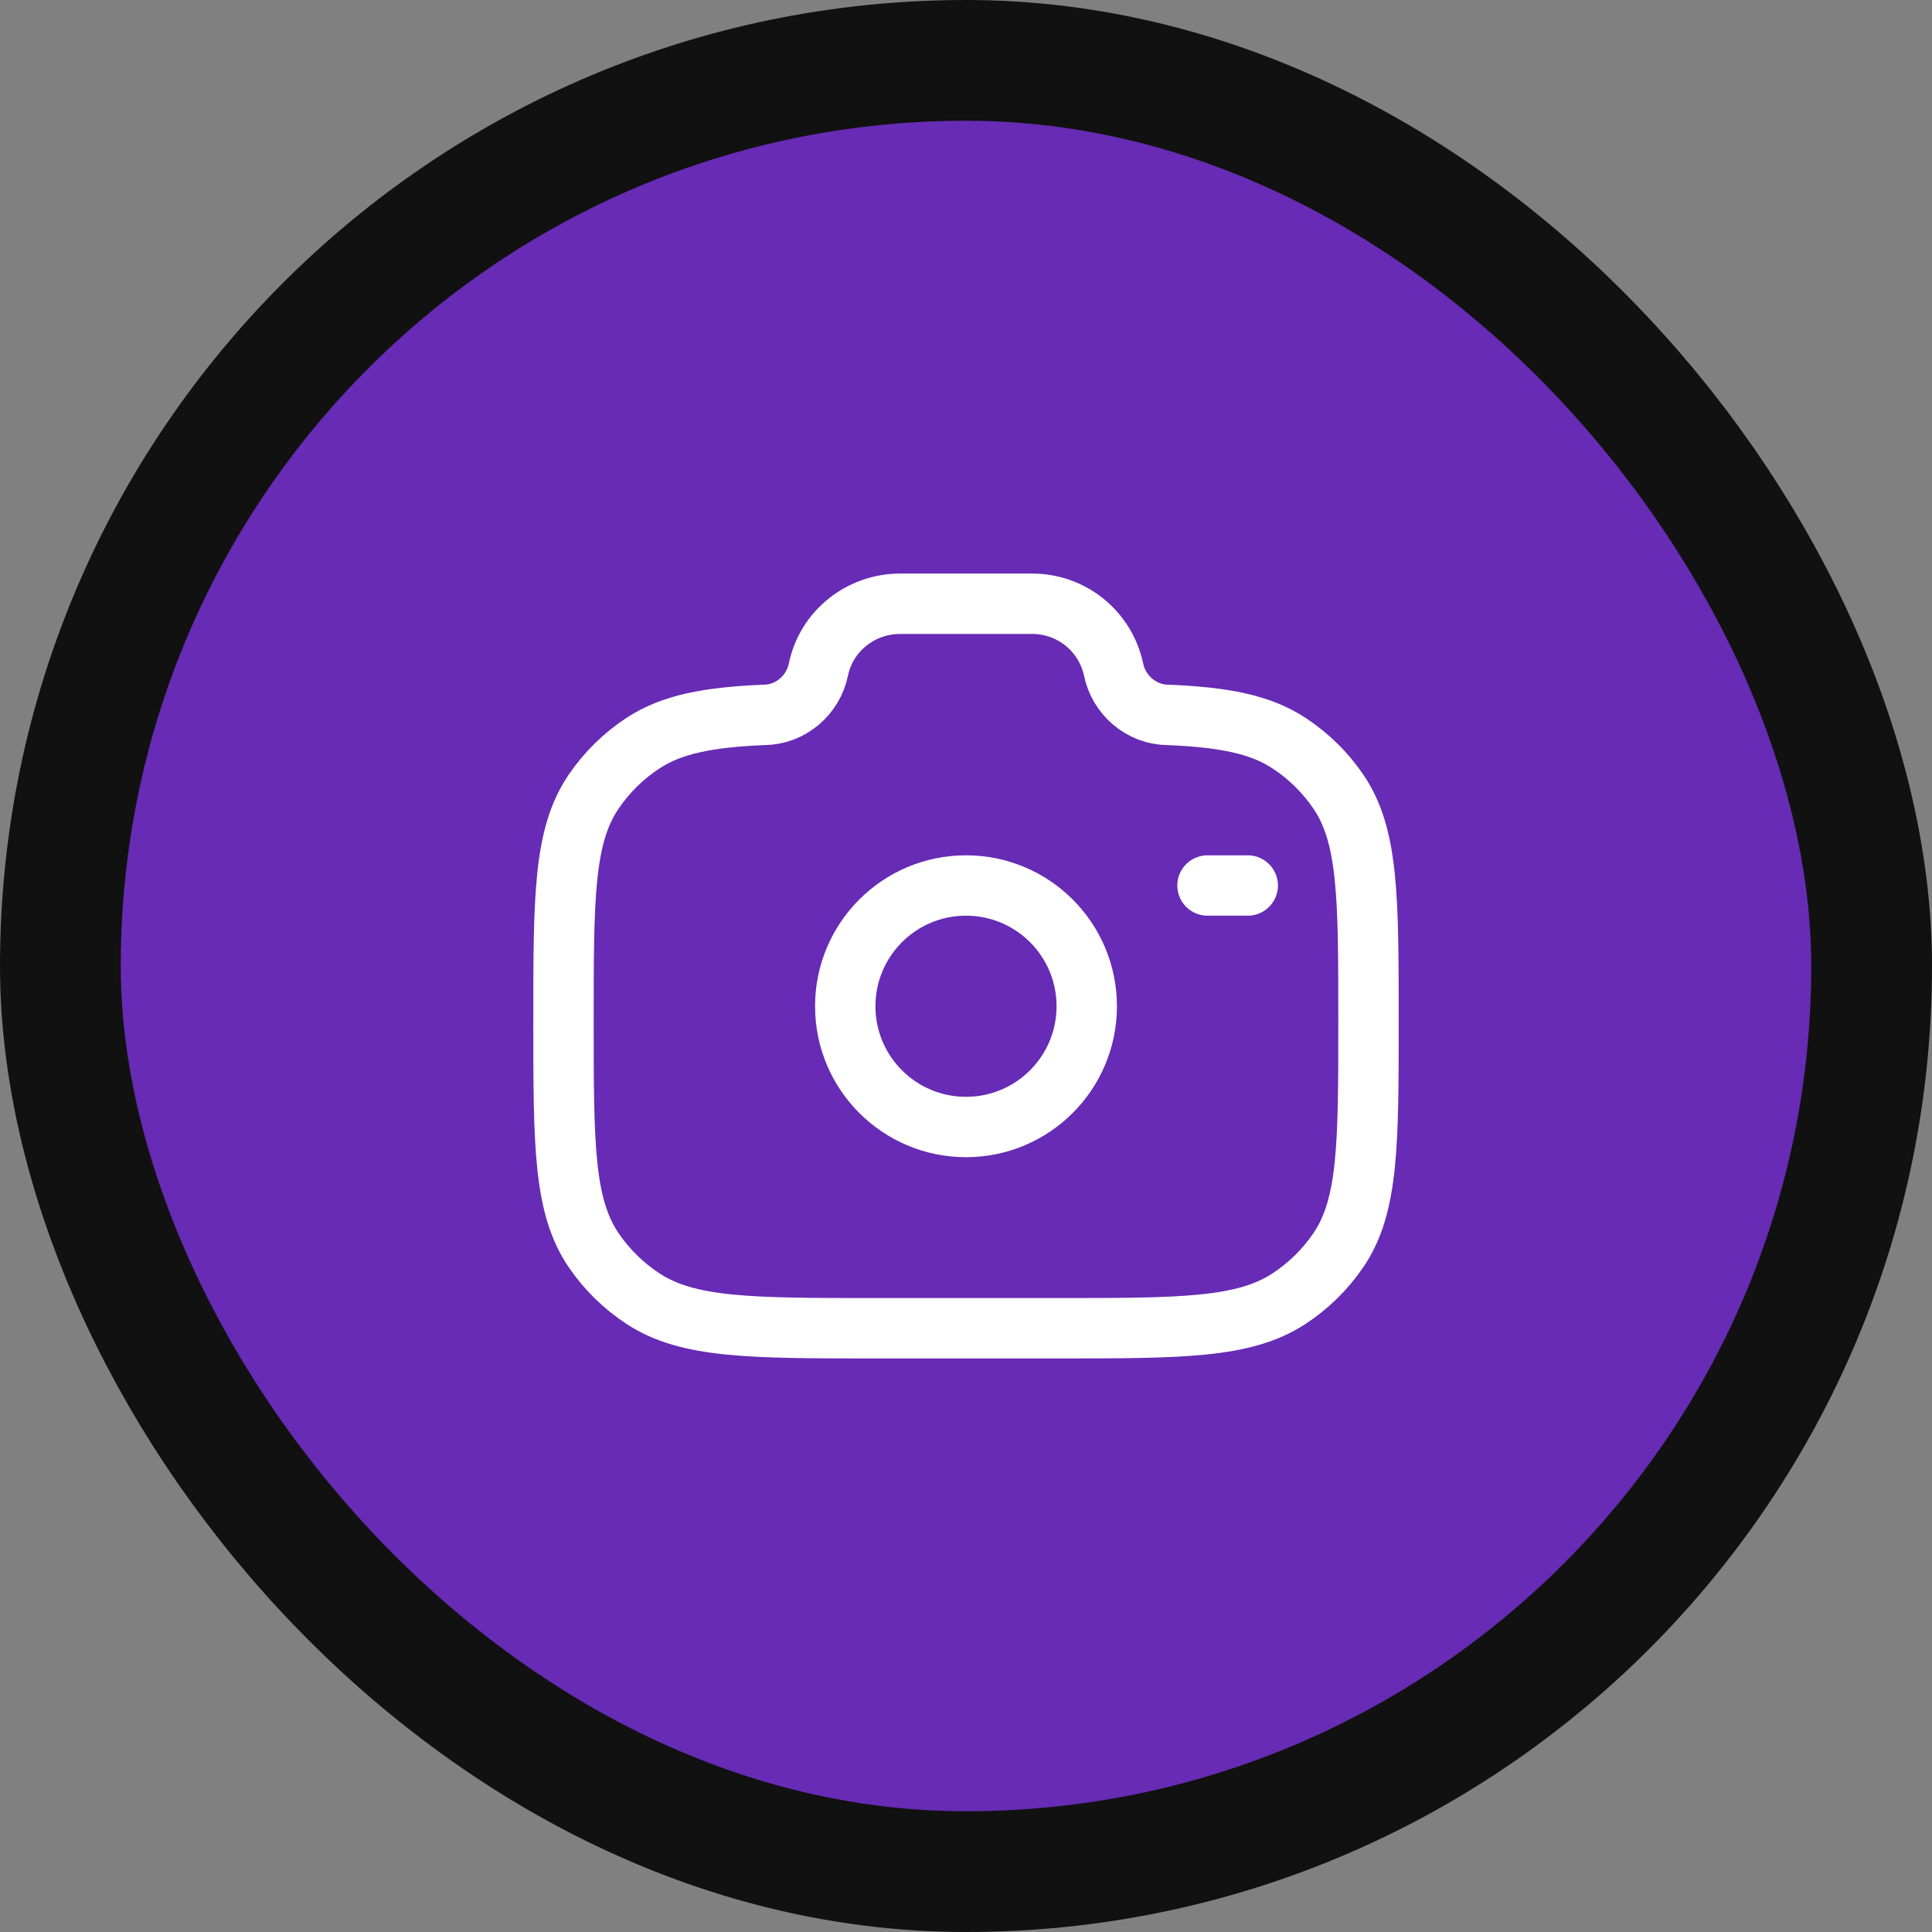 <svg width="48" height="48" viewBox="0 0 48 48" fill="none" xmlns="http://www.w3.org/2000/svg">
<rect x="0" y="0" width="48" height="48" fill="#808080" stroke="none"/>
<rect x="1.5" y="1.5" width="45" height="45" rx="22.5" fill="#672BB5"/>
<rect x="1.5" y="1.5" width="45" height="45" rx="22.5" stroke="#111111" stroke-width="3"/>
<path d="M24 28C25.657 28 27 26.657 27 25C27 23.343 25.657 22 24 22C22.343 22 21 23.343 21 25C21 26.657 22.343 28 24 28Z" stroke="white" stroke-width="1.5"/>
<path d="M21.778 33H26.222C29.343 33 30.904 33 32.025 32.265C32.509 31.948 32.925 31.539 33.251 31.061C34 29.961 34 28.428 34 25.364C34 22.3 34 20.767 33.251 19.667C32.925 19.189 32.509 18.78 32.025 18.463C31.305 17.99 30.403 17.821 29.022 17.761C28.363 17.761 27.796 17.271 27.667 16.636C27.568 16.171 27.312 15.754 26.942 15.456C26.571 15.158 26.11 14.997 25.634 15H22.366C21.378 15 20.527 15.685 20.333 16.636C20.204 17.271 19.637 17.761 18.978 17.761C17.598 17.821 16.696 17.991 15.975 18.463C15.492 18.78 15.075 19.189 14.75 19.667C14 20.767 14 22.299 14 25.364C14 28.429 14 29.96 14.749 31.061C15.073 31.537 15.489 31.946 15.975 32.265C17.096 33 18.657 33 21.778 33Z" stroke="white" stroke-width="1.5"/>
<path d="M31 22H30" stroke="white" stroke-width="1.5" stroke-linecap="round"/>
</svg>
